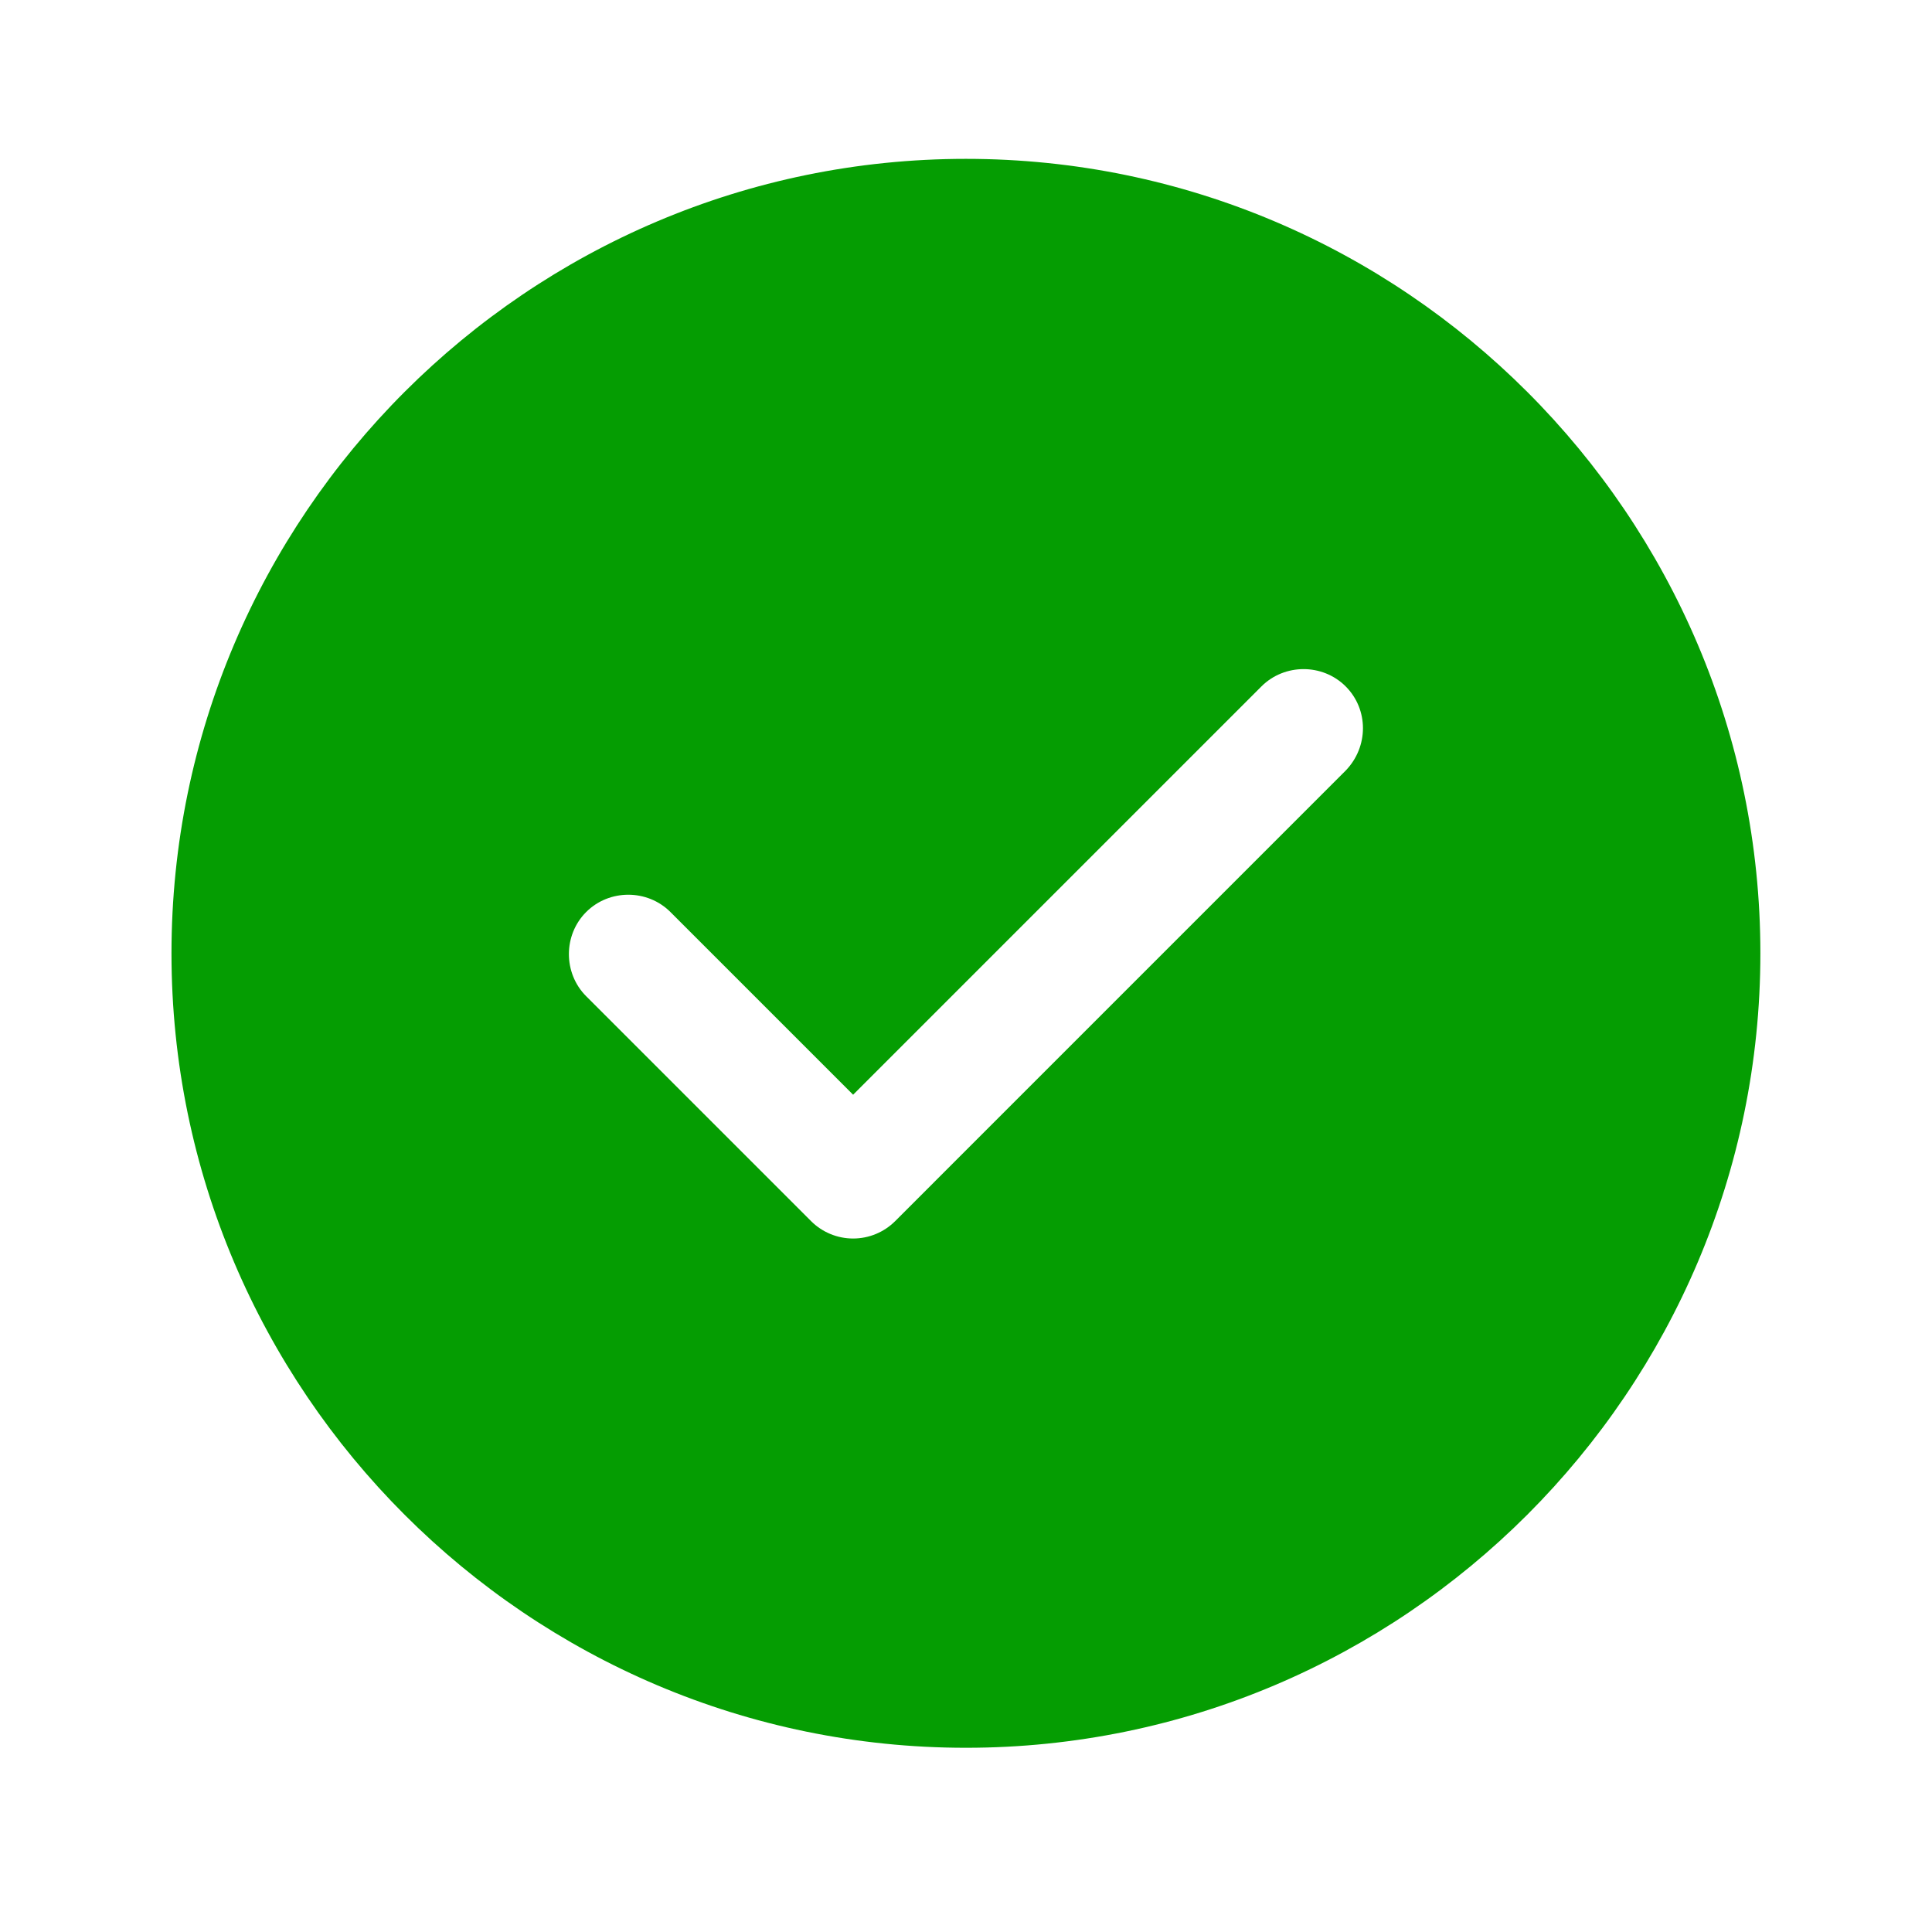 <svg width="54" height="54" viewBox="0 0 54 54" fill="none" xmlns="http://www.w3.org/2000/svg">
<path d="M26.998 4.44C14.763 4.44 4.793 14.411 4.793 26.646C4.793 38.881 14.763 48.851 26.998 48.851C39.233 48.851 49.203 38.881 49.203 26.646C49.203 14.411 39.233 4.44 26.998 4.44ZM37.612 21.538L25.022 34.129C24.711 34.44 24.289 34.617 23.845 34.617C23.401 34.617 22.979 34.44 22.668 34.129L16.384 27.845C15.74 27.201 15.74 26.135 16.384 25.491C17.028 24.847 18.094 24.847 18.738 25.491L23.845 30.598L35.258 19.185C35.903 18.541 36.968 18.541 37.612 19.185C38.256 19.829 38.256 20.872 37.612 21.538Z" fill="#059D02"/>
</svg>

